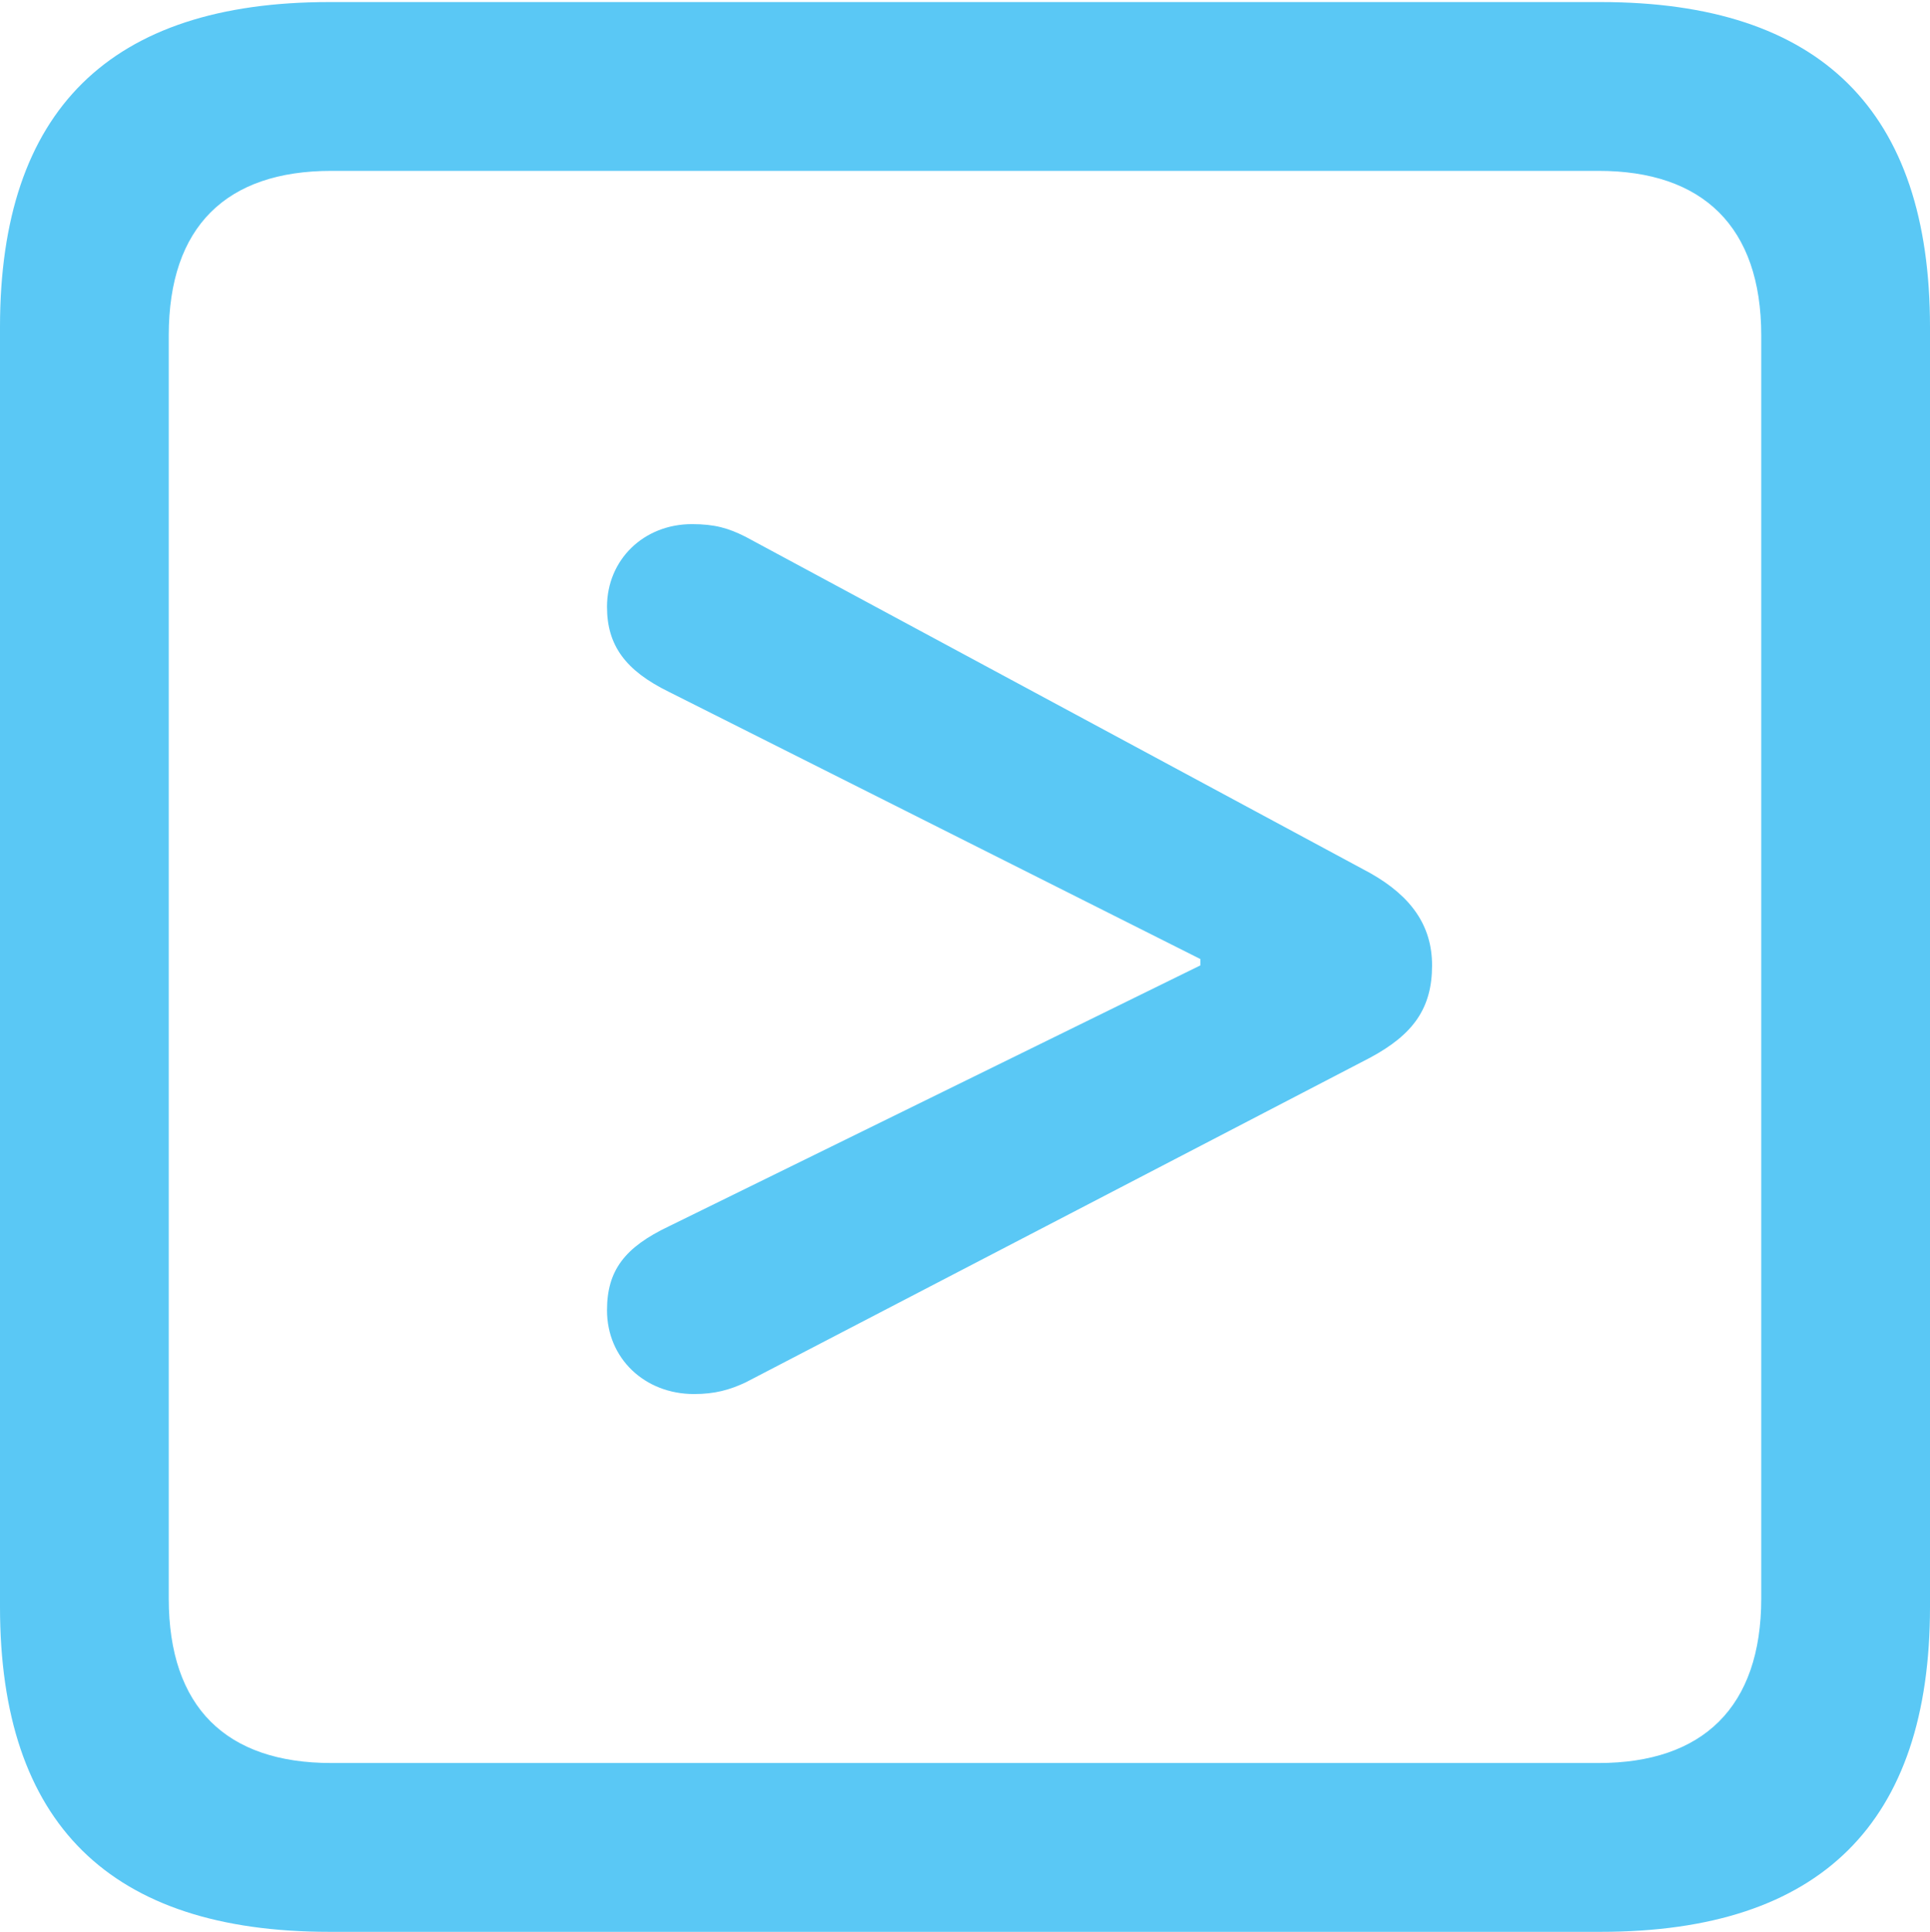 <?xml version="1.0" encoding="UTF-8"?>
<!--Generator: Apple Native CoreSVG 175.5-->
<!DOCTYPE svg
PUBLIC "-//W3C//DTD SVG 1.1//EN"
       "http://www.w3.org/Graphics/SVG/1.1/DTD/svg11.dtd">
<svg version="1.1" xmlns="http://www.w3.org/2000/svg" xmlns:xlink="http://www.w3.org/1999/xlink" width="22.473" height="22.498">
 <g>
  <rect height="22.498" opacity="0" width="22.473" x="0" y="0"/>
  <path d="M3.833 22.498L18.64 22.498C21.204 22.498 22.473 21.228 22.473 18.713L22.473 3.809C22.473 1.294 21.204 0.024 18.64 0.024L3.833 0.024C1.282 0.024 0 1.282 0 3.809L0 18.713C0 21.24 1.282 22.498 3.833 22.498ZM3.857 20.532C2.637 20.532 1.965 19.885 1.965 18.616L1.965 3.906C1.965 2.637 2.637 1.99 3.857 1.99L18.616 1.99C19.824 1.99 20.508 2.637 20.508 3.906L20.508 18.616C20.508 19.885 19.824 20.532 18.616 20.532ZM8.081 16.235C8.325 16.235 8.496 16.186 8.679 16.101L15.955 12.317C16.455 12.048 16.675 11.743 16.675 11.243C16.675 10.779 16.431 10.437 15.955 10.168L8.679 6.25C8.484 6.152 8.325 6.104 8.057 6.104C7.495 6.104 7.068 6.519 7.068 7.068C7.068 7.52 7.288 7.812 7.788 8.057L13.977 11.169L13.977 11.243L7.788 14.282C7.275 14.526 7.068 14.795 7.068 15.259C7.068 15.82 7.507 16.235 8.081 16.235Z" fill="#5ac8f5"/>
 </g>
</svg>
